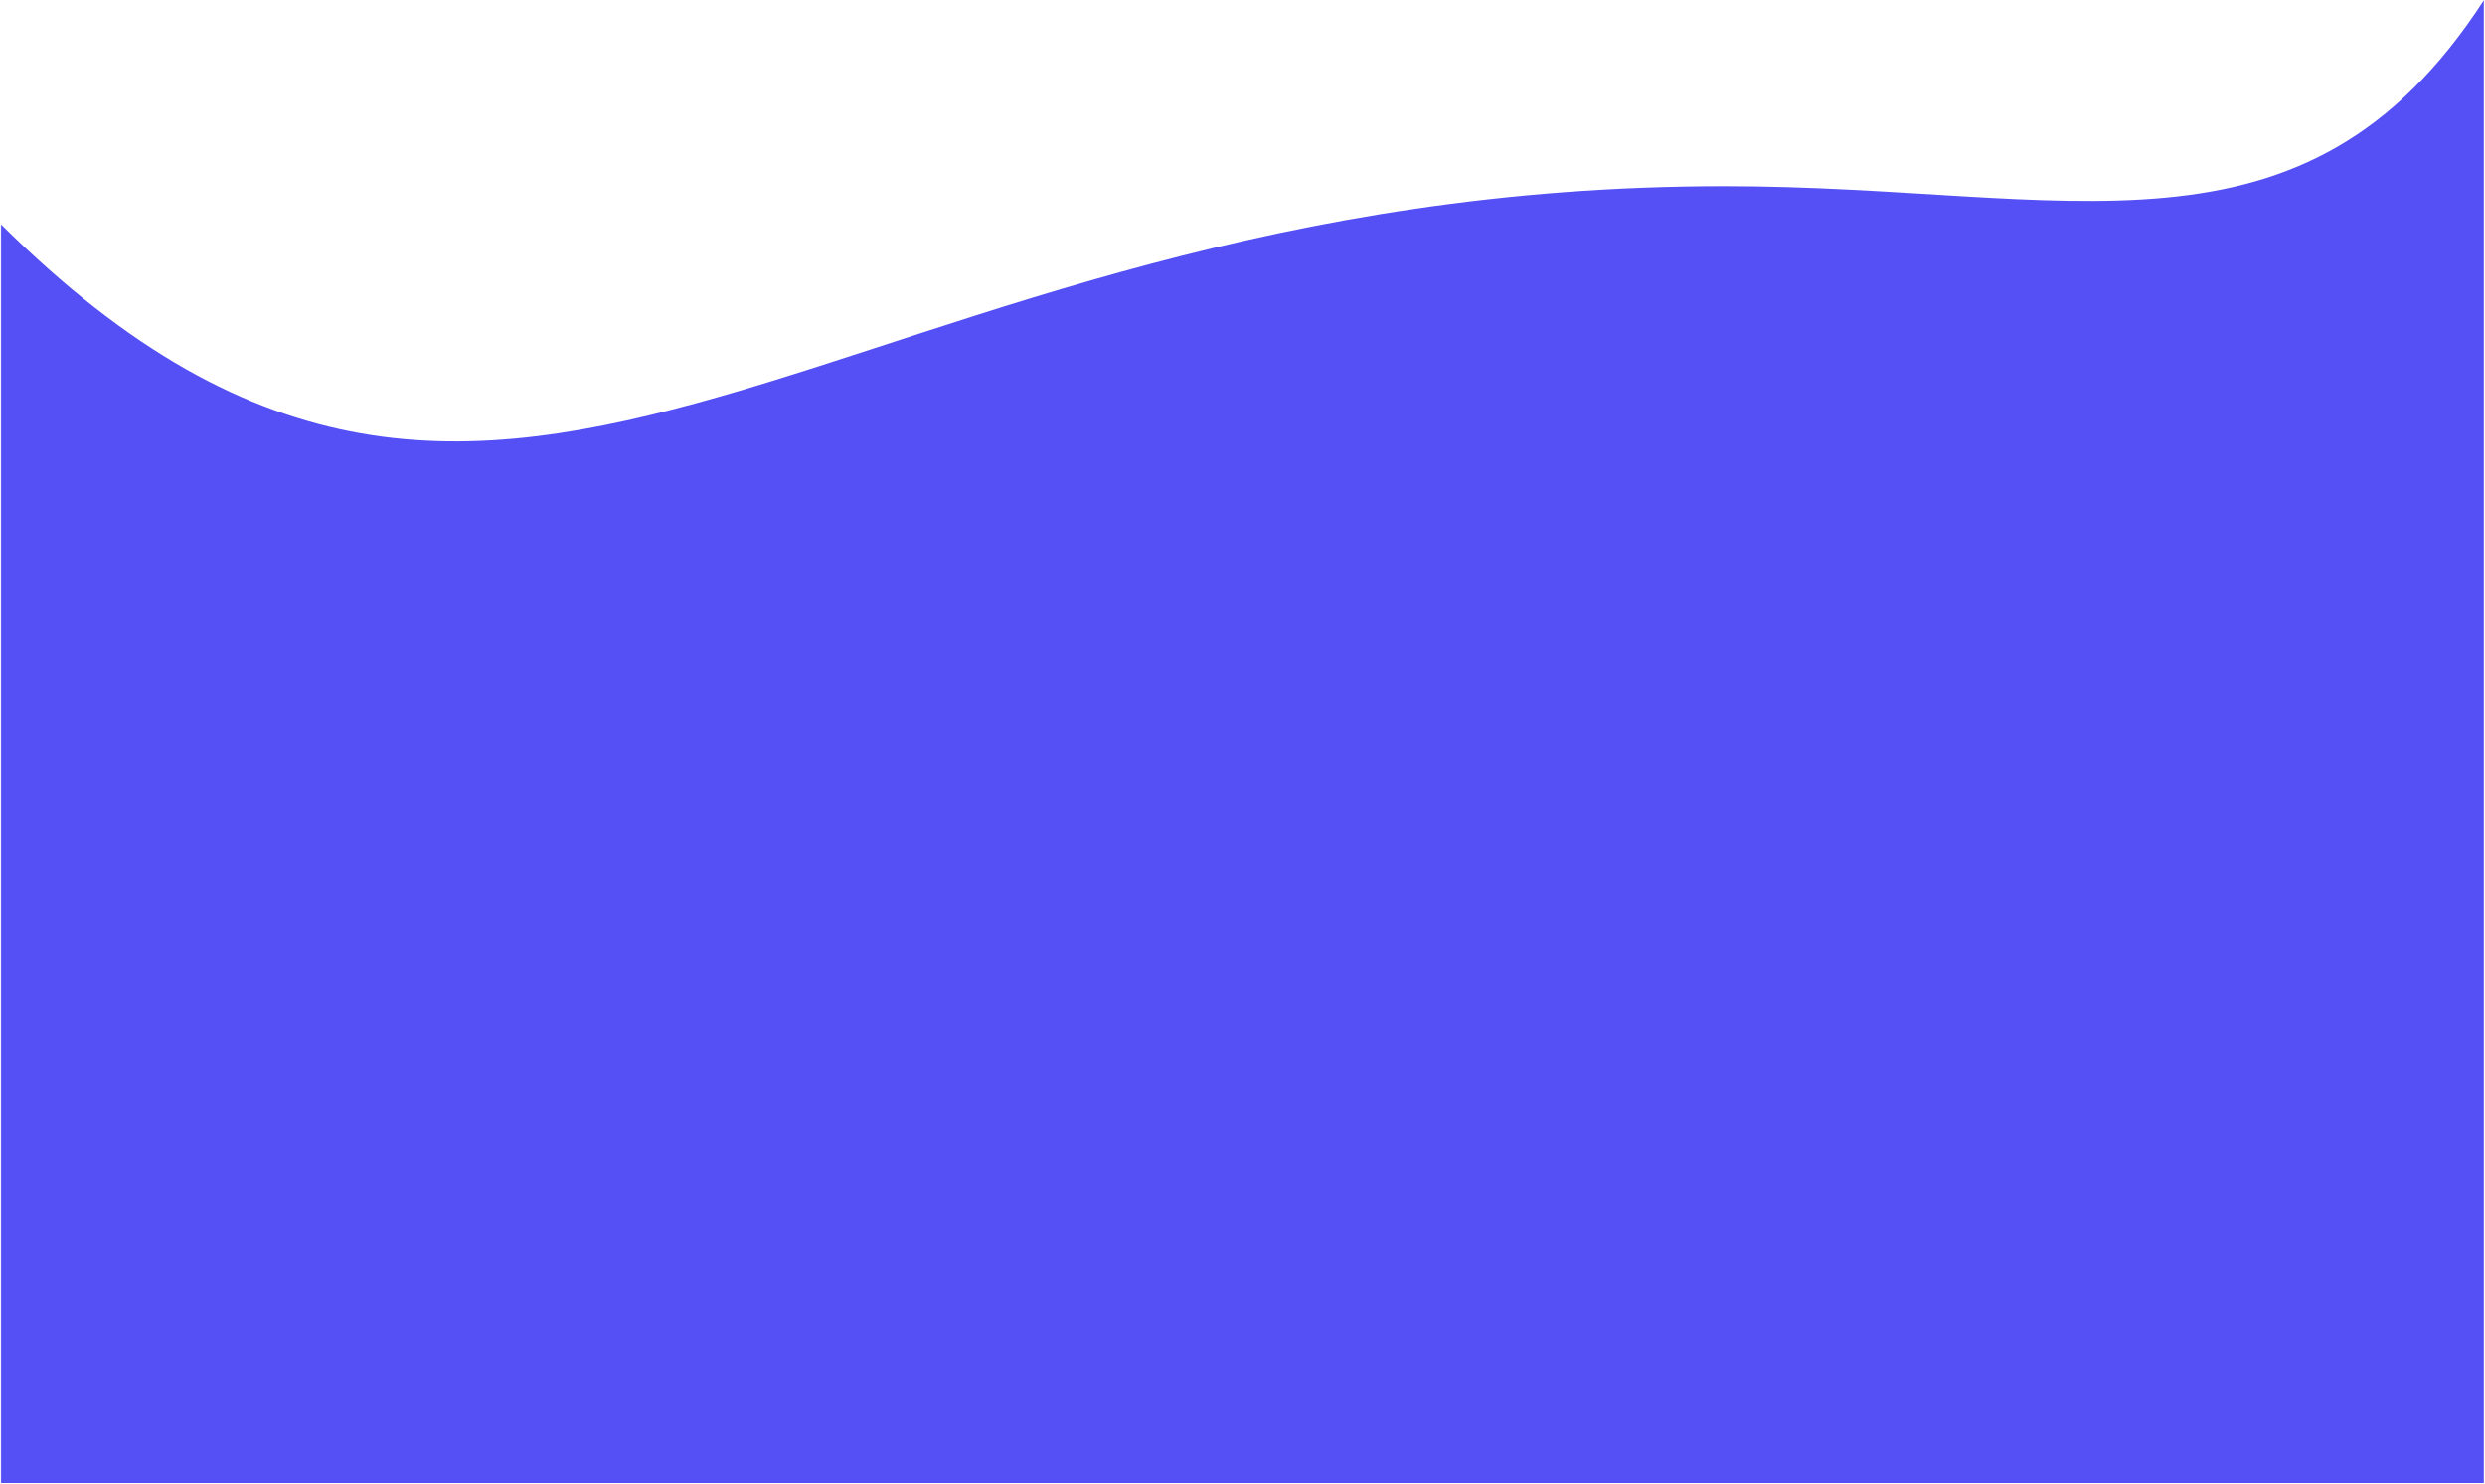 <?xml version="1.0" encoding="UTF-8"?>
<svg width="1440px" height="860px" viewBox="0 0 1440 860" version="1.1" xmlns="http://www.w3.org/2000/svg" xmlns:xlink="http://www.w3.org/1999/xlink">
    <!-- Generator: Sketch 49.2 (51160) - http://www.bohemiancoding.com/sketch -->
    <title>blue-bottom</title>
    <desc>Created with Sketch.</desc>
    <defs>
        <polygon id="path-1" points="0 0 1439 0 1439 895.913 0 895.913"></polygon>
    </defs>
    <g id="Page-1" stroke="none" stroke-width="1" fill="none" fill-rule="evenodd">
        <g id="blue-bottom" transform="translate(0.442, 0)">
            <mask id="mask-2" fill="white">
                <use xlink:href="#path-1"></use>
            </mask>
            <g id="Clip-2"></g>
            <path d="M1439,859.396 C1439,624.562 1439,17.157 1439,0 C1334.282,161.617 1197.97,107.9 998.976,107.9 C481.433,107.9 297.449,425.462 0,129.879 L0,859.396 L1439,859.396 Z" id="Fill-1" fill="#5450F5" mask="url(#mask-2)"></path>
        </g>
    </g>
</svg>